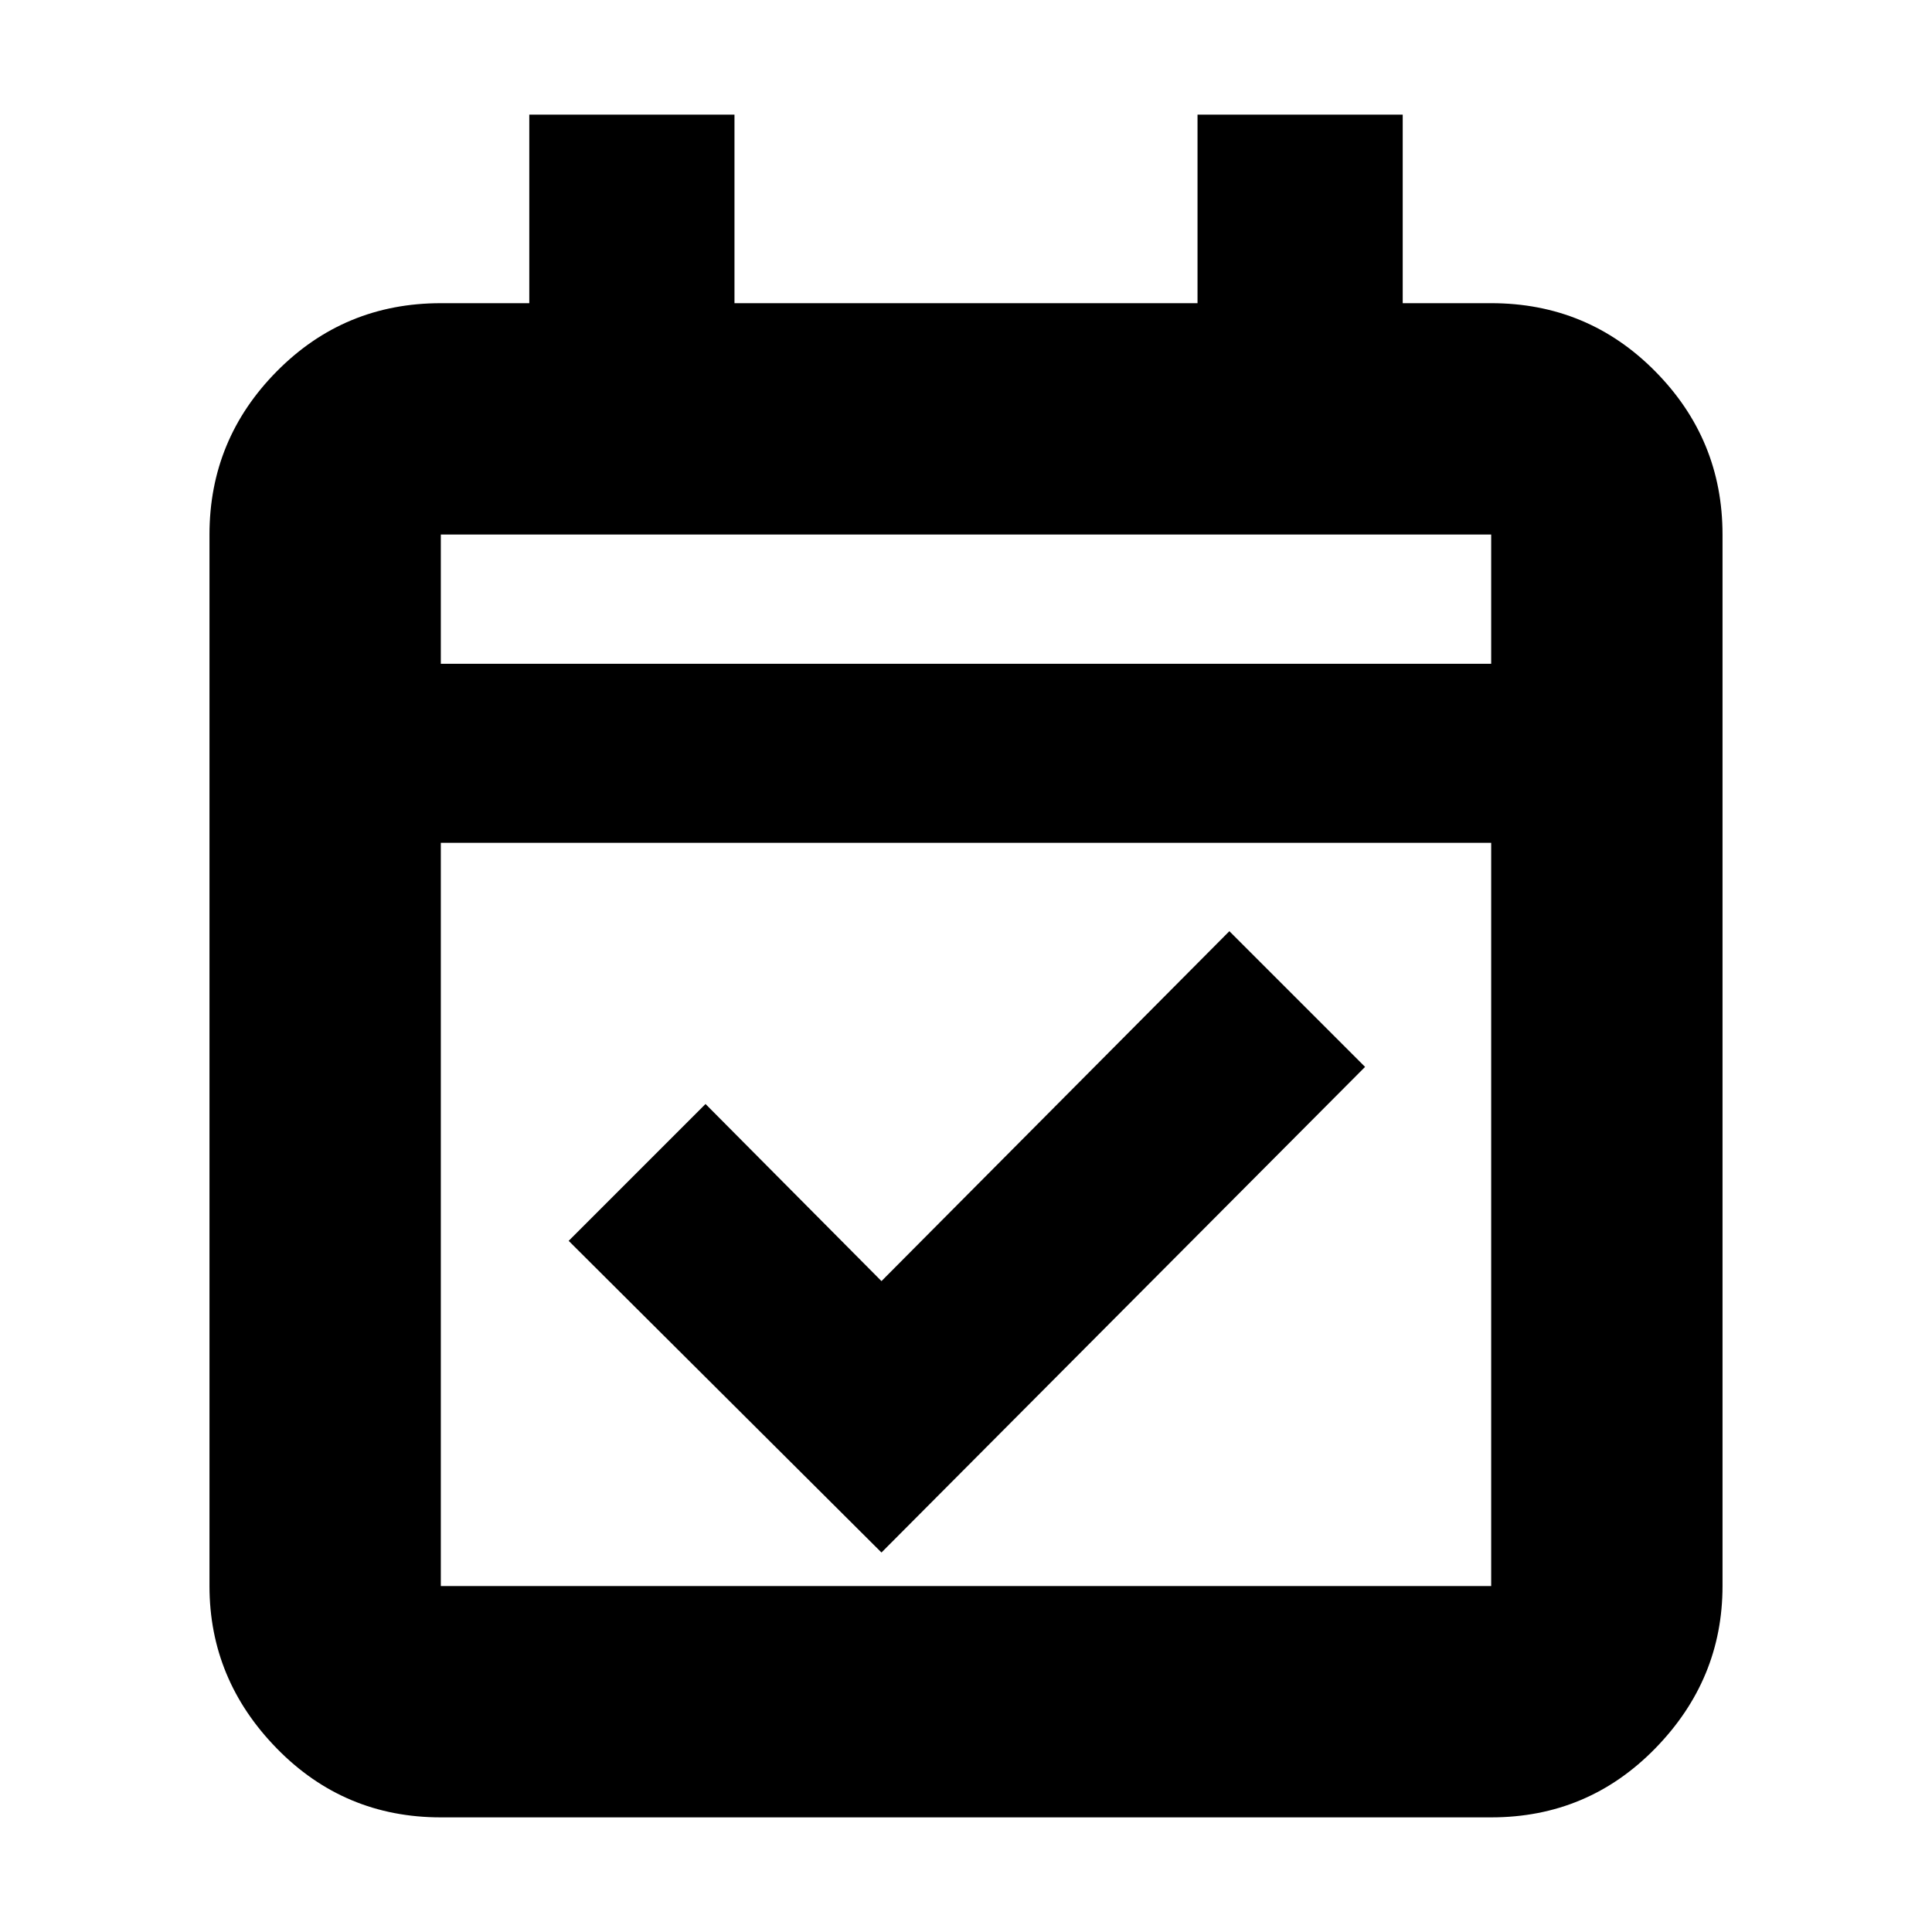 <svg xmlns="http://www.w3.org/2000/svg" height="20" viewBox="0 -960 960 960" width="20"><path d="M438-188.57 282.57-343.43l68-68 87.43 88L610.87-497.3l67.43 67.43L438-188.57ZM219.04-56.96q-48 0-81.47-34.22-33.48-34.23-33.48-80.73v-522.48q0-47.3 33.48-81.13 33.47-33.83 81.47-33.83H263v-93.69h101.96v93.69h230.08v-93.69H697v93.69h43.96q48 0 81.47 33.83 33.48 33.83 33.48 81.13v522.48q0 46.5-33.48 80.73-33.47 34.22-81.47 34.22H219.04Zm0-114.95h521.92v-369.31H219.04v369.31Zm0-458.26h521.92v-64.22H219.04v64.22Zm0 0v-64.22 64.22Z"/></svg>